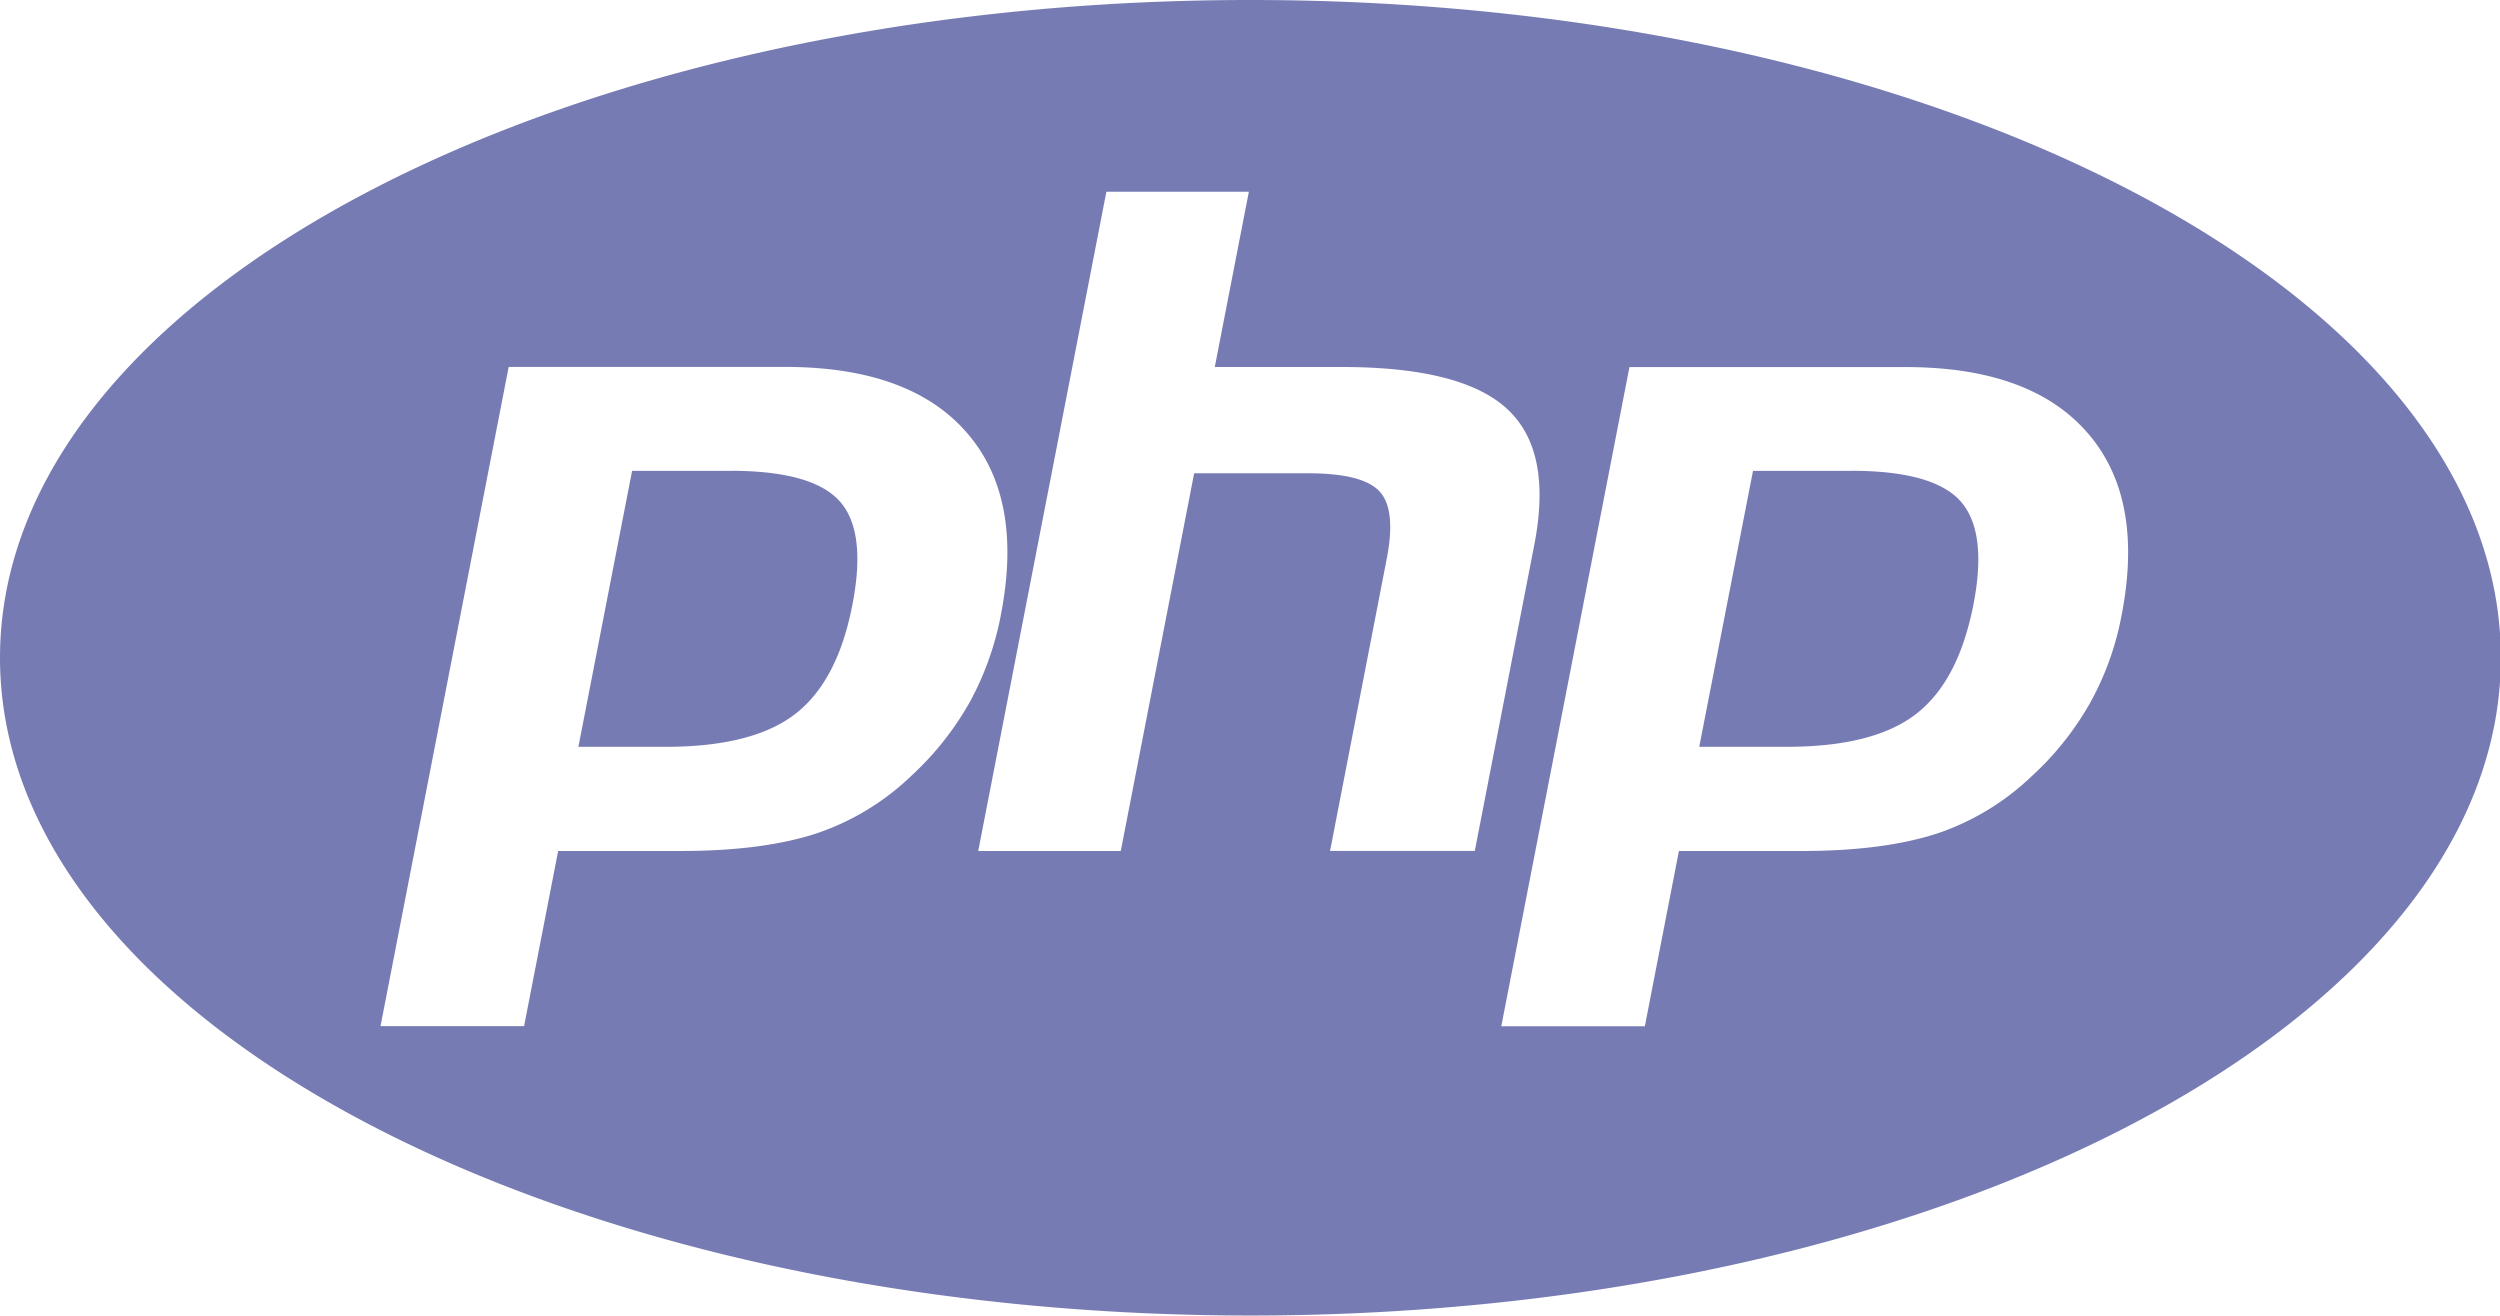<?xml version="1.0" standalone="no"?><!DOCTYPE svg PUBLIC "-//W3C//DTD SVG 1.1//EN" "http://www.w3.org/Graphics/SVG/1.1/DTD/svg11.dtd"><svg t="1735313137846" class="icon" viewBox="0 0 1946 1024" version="1.1" xmlns="http://www.w3.org/2000/svg" p-id="51701" xmlns:xlink="http://www.w3.org/1999/xlink" width="380.078" height="200"><path d="M568.597 366.518h-76.581l-41.792 214.801h67.95q67.616 0 100.739-25.489c22.082-17.033 36.926-45.321 44.591-85.105q11.216-57.221-10.037-80.725c-14.174-15.634-42.393-23.542-84.923-23.542zM973.326 0C435.807 0 0 229.218 0 511.977s435.807 512.023 973.326 512.023 973.326-229.279 973.326-512.023S1510.846 0 973.326 0zM708.893 604.367a197.494 197.494 0 0 1-74.399 44.712c-27.253 8.76-62.05 13.322-104.207 13.322h-95.812l-26.523 136.327h-111.758l99.766-513.125h214.923q96.998 0 141.436 50.917 44.53 50.826 26.766 142.106a231.089 231.089 0 0 1-25.306 69.851l0.608-1.156a232.017 232.017 0 0 1-45.495 56.993z m326.422 57.981l44.043-227.028c5.11-25.793 3.163-43.496-5.536-52.803q-13.049-14.144-55.723-14.113H929.527l-57.122 294.005h-110.959l99.766-513.186h110.898l-26.523 136.448h98.793q93.34 0 128.662 32.546 35.405 32.485 21.352 105.363l-46.415 238.769z m616.176-183.715a224.764 224.764 0 0 1-25.306 69.844l0.608-1.095a232.019 232.019 0 0 1-45.503 56.985 197.517 197.517 0 0 1-72.999 44.294l-1.399 0.426c-27.253 8.76-62.05 13.322-104.328 13.322h-95.69L1280.342 798.857h-111.742l99.766-513.125h214.862q96.998 0 141.436 50.917 44.53 50.735 26.827 142.045zM1441.009 366.518h-76.467l-41.853 214.801h67.95q67.798 0 100.739-25.489c22.082-17.033 36.926-45.321 44.712-85.105 7.482-38.142 3.954-65.03-10.159-80.725s-42.522-23.542-84.923-23.542z" fill="#777BB4" p-id="51702"></path></svg>